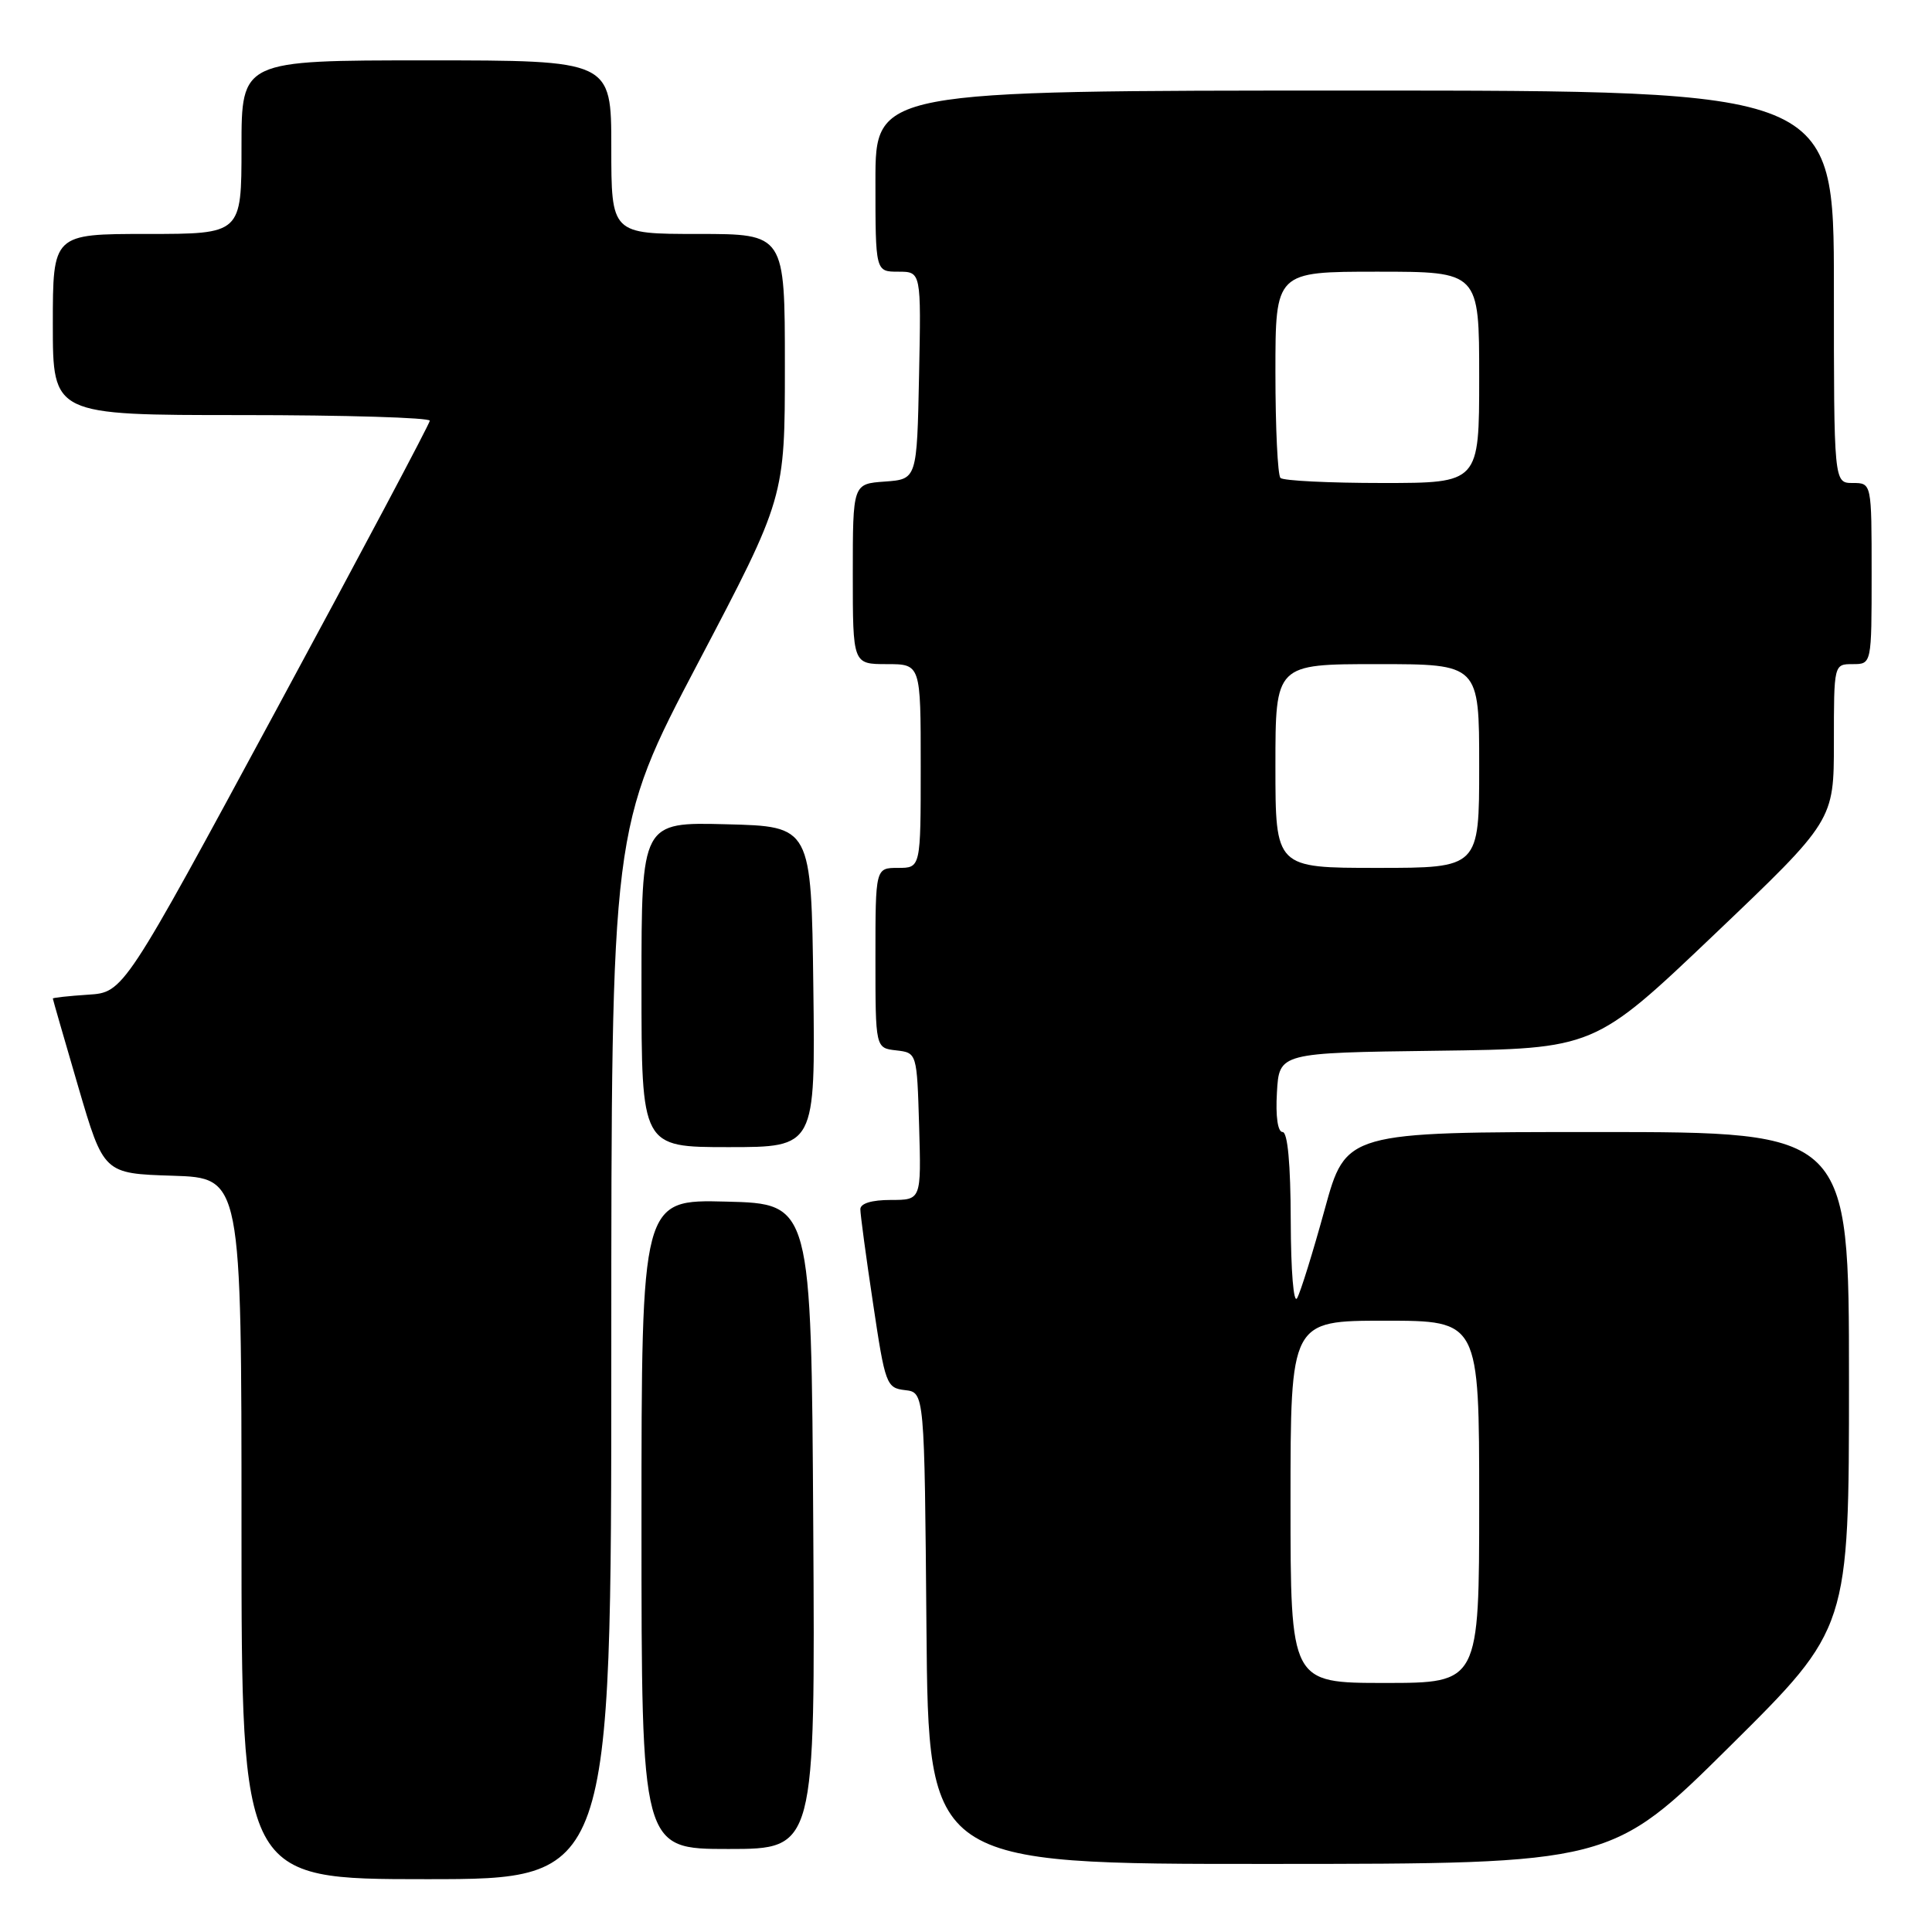 <?xml version="1.0" encoding="UTF-8" standalone="no"?>
<!DOCTYPE svg PUBLIC "-//W3C//DTD SVG 1.1//EN" "http://www.w3.org/Graphics/SVG/1.1/DTD/svg11.dtd" >
<svg xmlns="http://www.w3.org/2000/svg" xmlns:xlink="http://www.w3.org/1999/xlink" version="1.1" viewBox="0 0 256 256">
 <g >
 <path fill="currentColor"
d=" M 81.00 179.36 C 81.00 109.71 81.00 109.71 92.50 87.83 C 104.00 65.95 104.00 65.95 104.00 48.47 C 104.00 31.00 104.00 31.00 92.50 31.00 C 81.00 31.00 81.00 31.00 81.00 19.50 C 81.00 8.00 81.00 8.00 56.50 8.00 C 32.00 8.00 32.00 8.00 32.00 19.50 C 32.00 31.00 32.00 31.00 19.50 31.00 C 7.00 31.00 7.00 31.00 7.00 43.00 C 7.00 55.00 7.00 55.00 32.00 55.00 C 45.75 55.00 56.98 55.34 56.95 55.75 C 56.93 56.16 47.79 73.38 36.64 94.00 C 16.38 131.50 16.38 131.50 11.69 131.80 C 9.11 131.97 7.00 132.20 7.00 132.31 C 7.00 132.42 8.52 137.68 10.37 144.01 C 13.74 155.50 13.74 155.50 22.87 155.79 C 32.00 156.08 32.00 156.08 32.00 202.54 C 32.00 249.00 32.00 249.00 56.50 249.00 C 81.00 249.00 81.00 249.00 81.00 179.36 Z  M 229.25 231.36 C 245.00 215.75 245.00 215.75 245.00 182.87 C 245.00 150.00 245.00 150.00 211.67 150.00 C 178.34 150.00 178.34 150.00 175.53 160.25 C 173.98 165.89 172.34 171.18 171.88 172.00 C 171.41 172.86 171.05 168.47 171.03 161.75 C 171.01 154.21 170.62 150.00 169.95 150.00 C 169.31 150.00 169.01 147.95 169.20 144.75 C 169.50 139.50 169.50 139.50 190.38 139.23 C 211.26 138.96 211.26 138.96 227.13 123.85 C 243.00 108.73 243.00 108.73 243.00 98.37 C 243.00 88.00 243.00 88.00 245.50 88.00 C 248.00 88.00 248.00 88.00 248.00 76.00 C 248.00 64.00 248.00 64.00 245.50 64.00 C 243.00 64.00 243.00 64.00 243.00 38.00 C 243.00 12.00 243.00 12.00 179.50 12.00 C 116.00 12.00 116.00 12.00 116.00 24.00 C 116.00 36.00 116.00 36.00 119.03 36.00 C 122.06 36.00 122.06 36.00 121.78 49.75 C 121.50 63.50 121.50 63.50 117.25 63.81 C 113.00 64.11 113.00 64.11 113.00 76.06 C 113.00 88.00 113.00 88.00 117.50 88.00 C 122.00 88.00 122.00 88.00 122.00 101.50 C 122.00 115.00 122.00 115.00 119.00 115.00 C 116.00 115.00 116.00 115.00 116.00 126.93 C 116.00 138.87 116.00 138.87 118.75 139.18 C 121.50 139.50 121.50 139.50 121.79 149.25 C 122.07 159.00 122.07 159.00 118.04 159.00 C 115.50 159.00 114.00 159.46 114.00 160.23 C 114.00 160.91 114.75 166.52 115.68 172.68 C 117.29 183.48 117.45 183.91 119.93 184.20 C 122.50 184.50 122.50 184.50 122.76 215.75 C 123.03 247.00 123.03 247.00 168.26 246.98 C 213.50 246.97 213.50 246.97 229.25 231.36 Z  M 107.76 202.25 C 107.50 159.50 107.50 159.50 96.25 159.22 C 85.00 158.93 85.00 158.93 85.00 201.97 C 85.00 245.00 85.00 245.00 96.51 245.00 C 108.02 245.00 108.02 245.00 107.76 202.25 Z  M 107.77 130.75 C 107.50 109.50 107.50 109.50 96.25 109.22 C 85.00 108.93 85.00 108.93 85.00 130.47 C 85.00 152.00 85.00 152.00 96.52 152.00 C 108.04 152.00 108.04 152.00 107.77 130.75 Z  M 171.00 199.00 C 171.00 175.00 171.00 175.00 183.50 175.00 C 196.00 175.00 196.00 175.00 196.00 199.00 C 196.00 223.00 196.00 223.00 183.50 223.00 C 171.00 223.00 171.00 223.00 171.00 199.00 Z  M 169.00 101.50 C 169.00 88.00 169.00 88.00 182.50 88.00 C 196.00 88.00 196.00 88.00 196.00 101.50 C 196.00 115.00 196.00 115.00 182.50 115.00 C 169.00 115.00 169.00 115.00 169.00 101.50 Z  M 169.67 63.33 C 169.30 62.97 169.00 56.67 169.00 49.33 C 169.00 36.00 169.00 36.00 182.50 36.00 C 196.00 36.00 196.00 36.00 196.00 50.00 C 196.00 64.00 196.00 64.00 183.17 64.00 C 176.11 64.00 170.03 63.70 169.67 63.33 Z "/>
</g>
</svg>